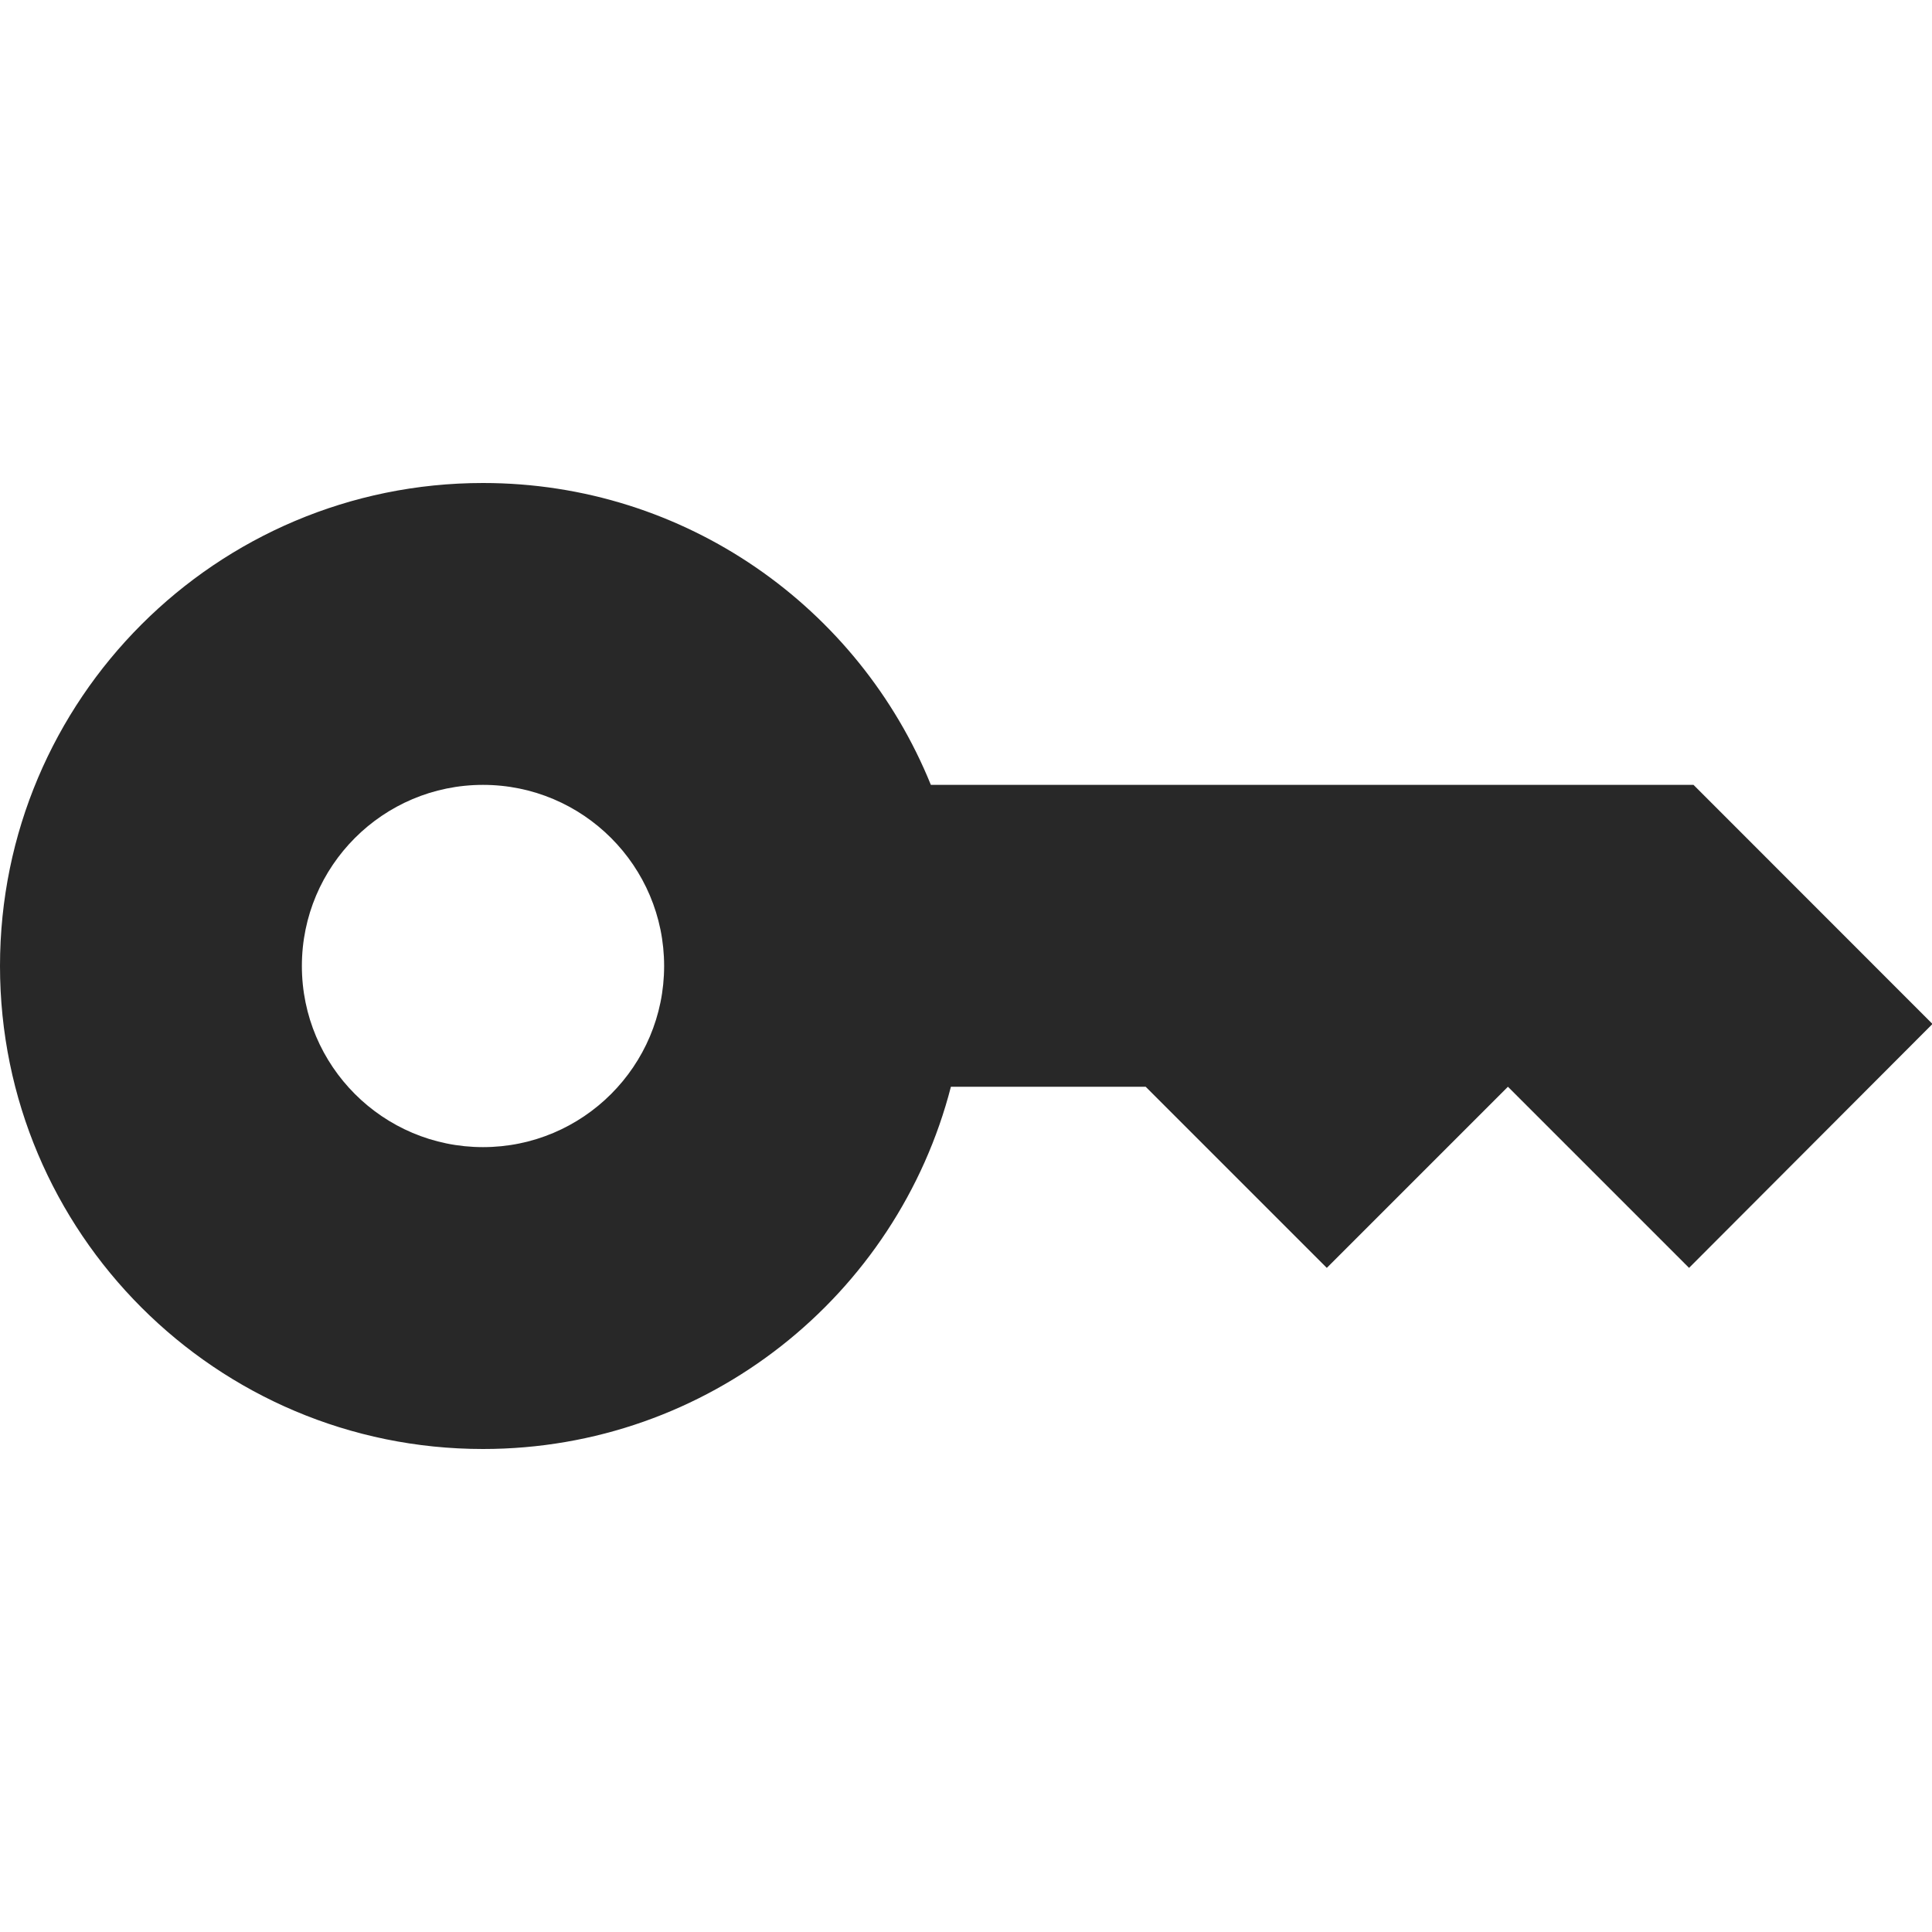 <svg width="16" height="16" version="1.1" xmlns="http://www.w3.org/2000/svg">
  <defs>
    <style type="text/css" id="current-color-scheme">.ColorScheme-Text { color:#282828; } .ColorScheme-Highlight { color:#458588; }</style>
  </defs>
  <path class="ColorScheme-Text" fill="currentColor" d="m4 4c-2.209 0-4 1.791-4 4 0 2.209 1.791 4 4 4 1.864 0 3.431-1.275 3.875-3h1.613l1.5 1.5 1.5-1.5 1.5 1.5 2.016-2.02-1.979-1.98h-6.316c-0.594-1.466-2.03-2.5-3.709-2.5zm0 2.5c0.828 0 1.5 0.672 1.5 1.5s-0.672 1.5-1.5 1.5-1.5-0.672-1.5-1.5 0.672-1.5 1.5-1.5z"/>
</svg>
